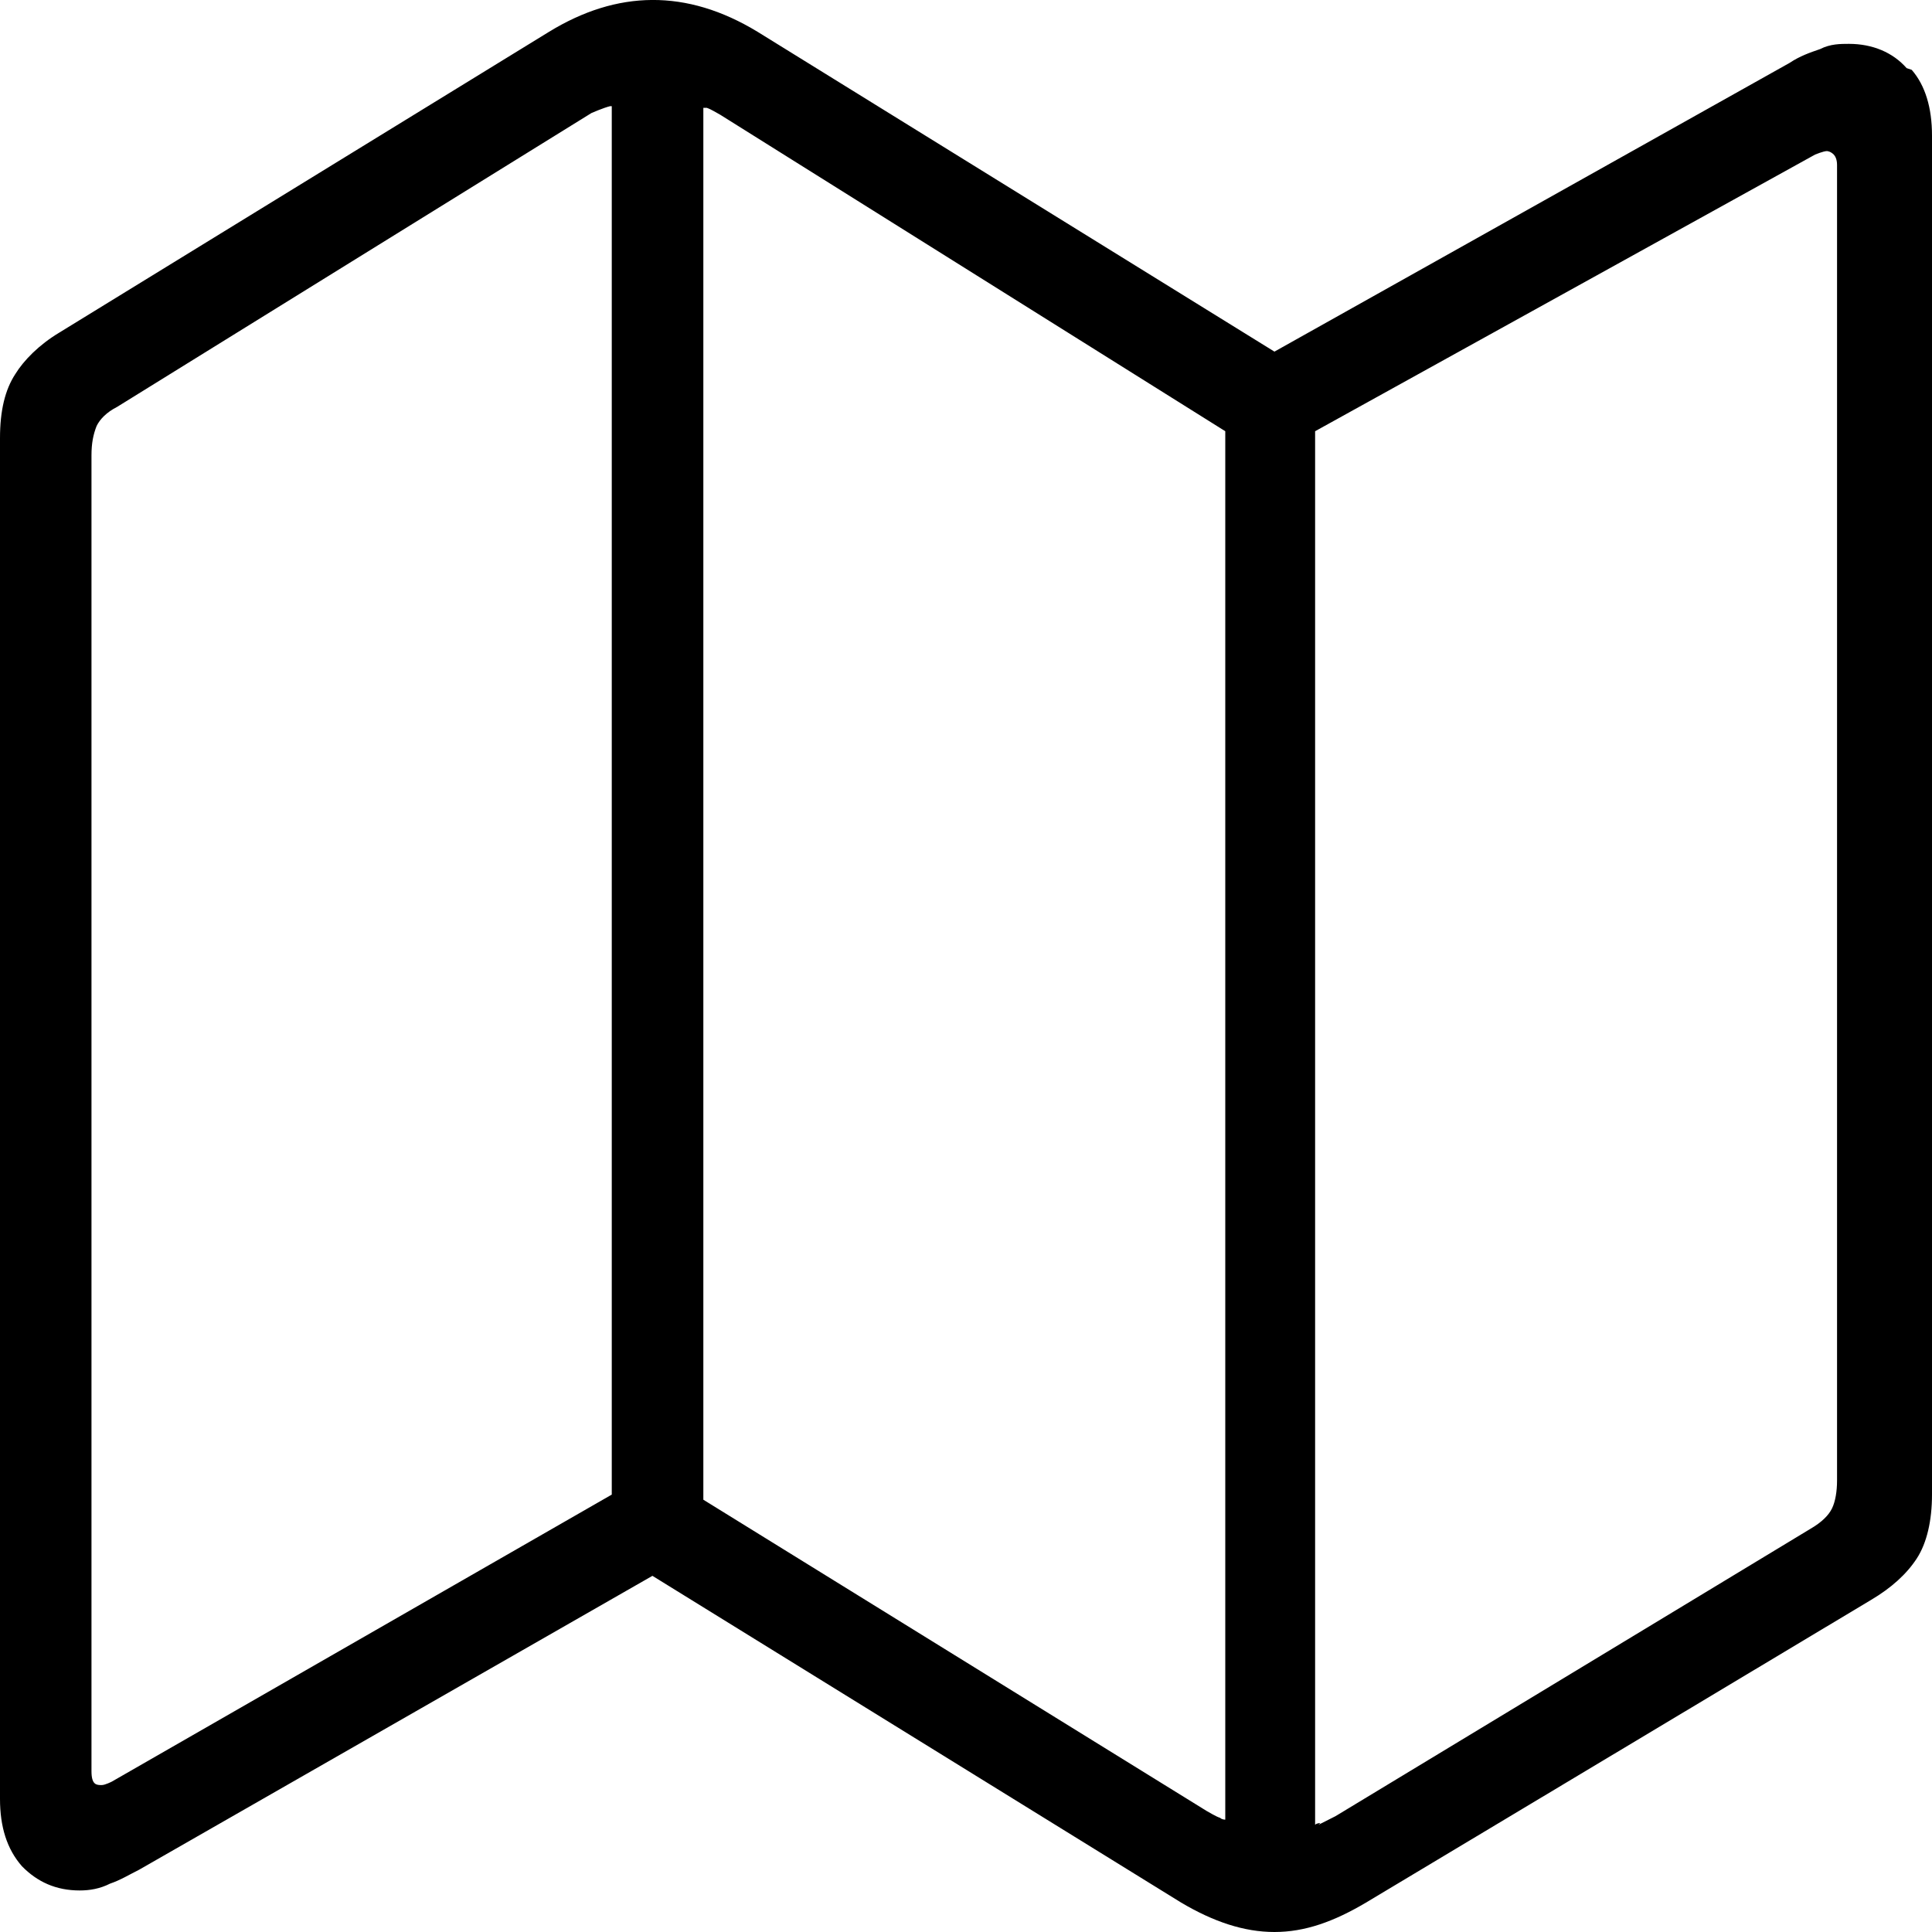 <svg width="20" height="20" viewBox="0 0 20 20" xmlns="http://www.w3.org/2000/svg">
<path d="M19.737 0.705C19.596 0.544 19.386 0.454 19.14 0.454C19.053 0.454 18.947 0.454 18.842 0.508C18.737 0.544 18.632 0.58 18.526 0.651L13.193 3.64L7.842 0.329C7.105 -0.119 6.386 -0.101 5.684 0.329L0.614 3.443C0.404 3.569 0.246 3.73 0.158 3.873C0.053 4.034 0 4.249 0 4.535V18.622C0 18.908 0.07 19.141 0.228 19.32C0.386 19.481 0.579 19.57 0.825 19.57C0.93 19.57 1.035 19.552 1.14 19.499C1.246 19.463 1.333 19.409 1.439 19.356L6.754 16.313L12.228 19.696C12.561 19.893 12.877 20 13.193 20C13.509 20 13.807 19.893 14.14 19.696L19.368 16.563C19.579 16.438 19.737 16.295 19.842 16.134C19.947 15.973 20 15.74 20 15.472V1.403C20 1.116 19.93 0.884 19.79 0.723L19.737 0.705ZM13.667 18.872C13.667 18.872 13.632 18.872 13.614 18.89V4.464L18.79 1.6C18.79 1.6 18.877 1.564 18.912 1.564C18.912 1.564 18.947 1.564 18.983 1.6C19 1.618 19.017 1.653 19.017 1.707V15.328C19.017 15.436 19 15.543 18.965 15.615C18.93 15.686 18.86 15.758 18.737 15.829L13.825 18.801C13.825 18.801 13.719 18.855 13.649 18.89L13.667 18.872ZM12.684 4.464V18.837C12.684 18.837 12.649 18.837 12.632 18.819C12.579 18.801 12.526 18.765 12.491 18.747L7.281 15.525V1.116C7.281 1.116 7.298 1.116 7.316 1.116C7.368 1.134 7.421 1.17 7.456 1.188L12.684 4.464ZM6.333 1.081V15.472L1.158 18.443C1.158 18.443 1.088 18.479 1.053 18.479C1 18.479 0.947 18.479 0.947 18.335V4.714C0.947 4.589 0.965 4.499 1 4.41C1.035 4.338 1.105 4.267 1.211 4.213L6.123 1.17C6.123 1.17 6.246 1.116 6.316 1.099C6.316 1.099 6.333 1.099 6.351 1.099L6.333 1.081Z"/>
</svg>
